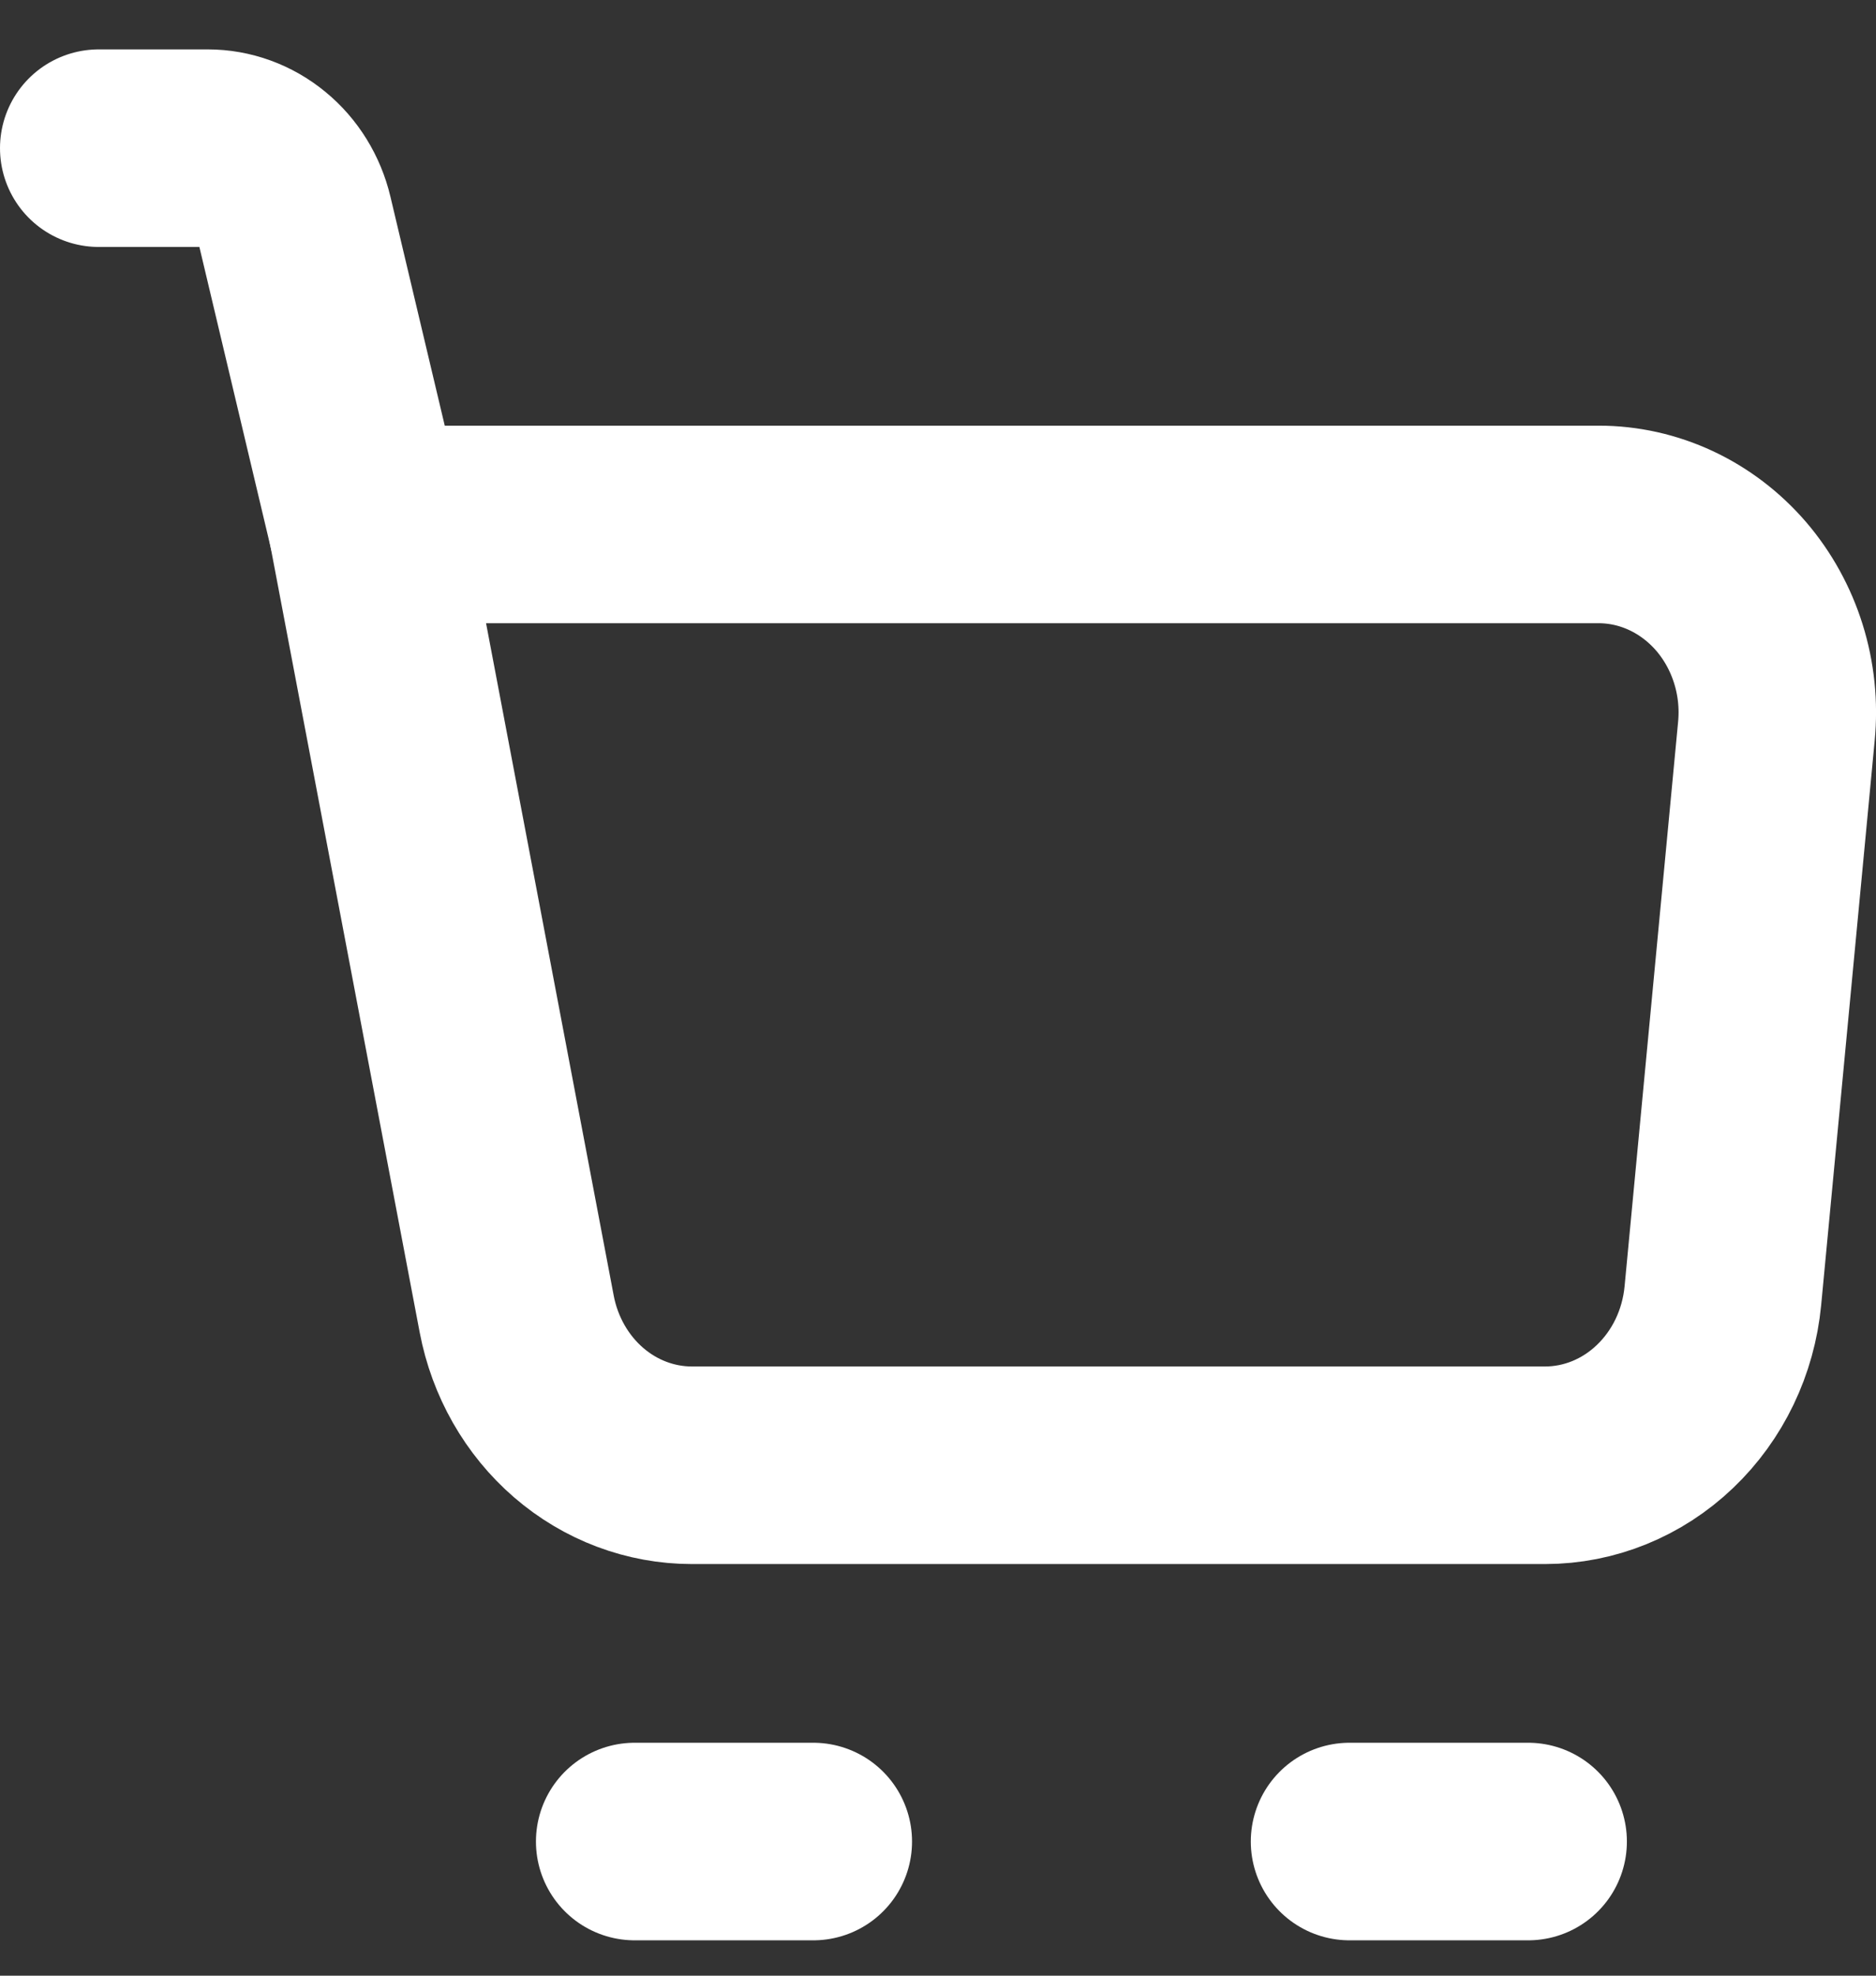 <svg width="19" height="20" viewBox="0 0 19 20" fill="none" xmlns="http://www.w3.org/2000/svg">
<rect x="0" y="0" width="19" height="20" fill="#333333" stroke="none"/>
<path d="M3.715 5.309H16.191C16.444 5.309 16.694 5.365 16.925 5.473C17.156 5.581 17.363 5.739 17.533 5.936C17.702 6.133 17.831 6.366 17.91 6.619C17.989 6.871 18.017 7.139 17.991 7.404L17.449 13.118C17.404 13.588 17.195 14.023 16.862 14.34C16.53 14.657 16.097 14.833 15.648 14.833H7.008C6.59 14.833 6.184 14.681 5.86 14.401C5.537 14.122 5.315 13.733 5.233 13.301L3.715 5.309Z" stroke="white" stroke-width="2" stroke-linejoin="round"/>
<path d="M3.714 5.309L2.981 2.221C2.932 2.015 2.819 1.832 2.66 1.702C2.501 1.571 2.305 1.5 2.104 1.5H1" stroke="white" stroke-width="2" stroke-linecap="round" stroke-linejoin="round"/>
<path d="M6.428 18.642H8.237" stroke="white" stroke-width="2" stroke-linecap="round" stroke-linejoin="round"/>
<path d="M13.668 18.642H15.477" stroke="white" stroke-width="2" stroke-linecap="round" stroke-linejoin="round"/>
</svg>

